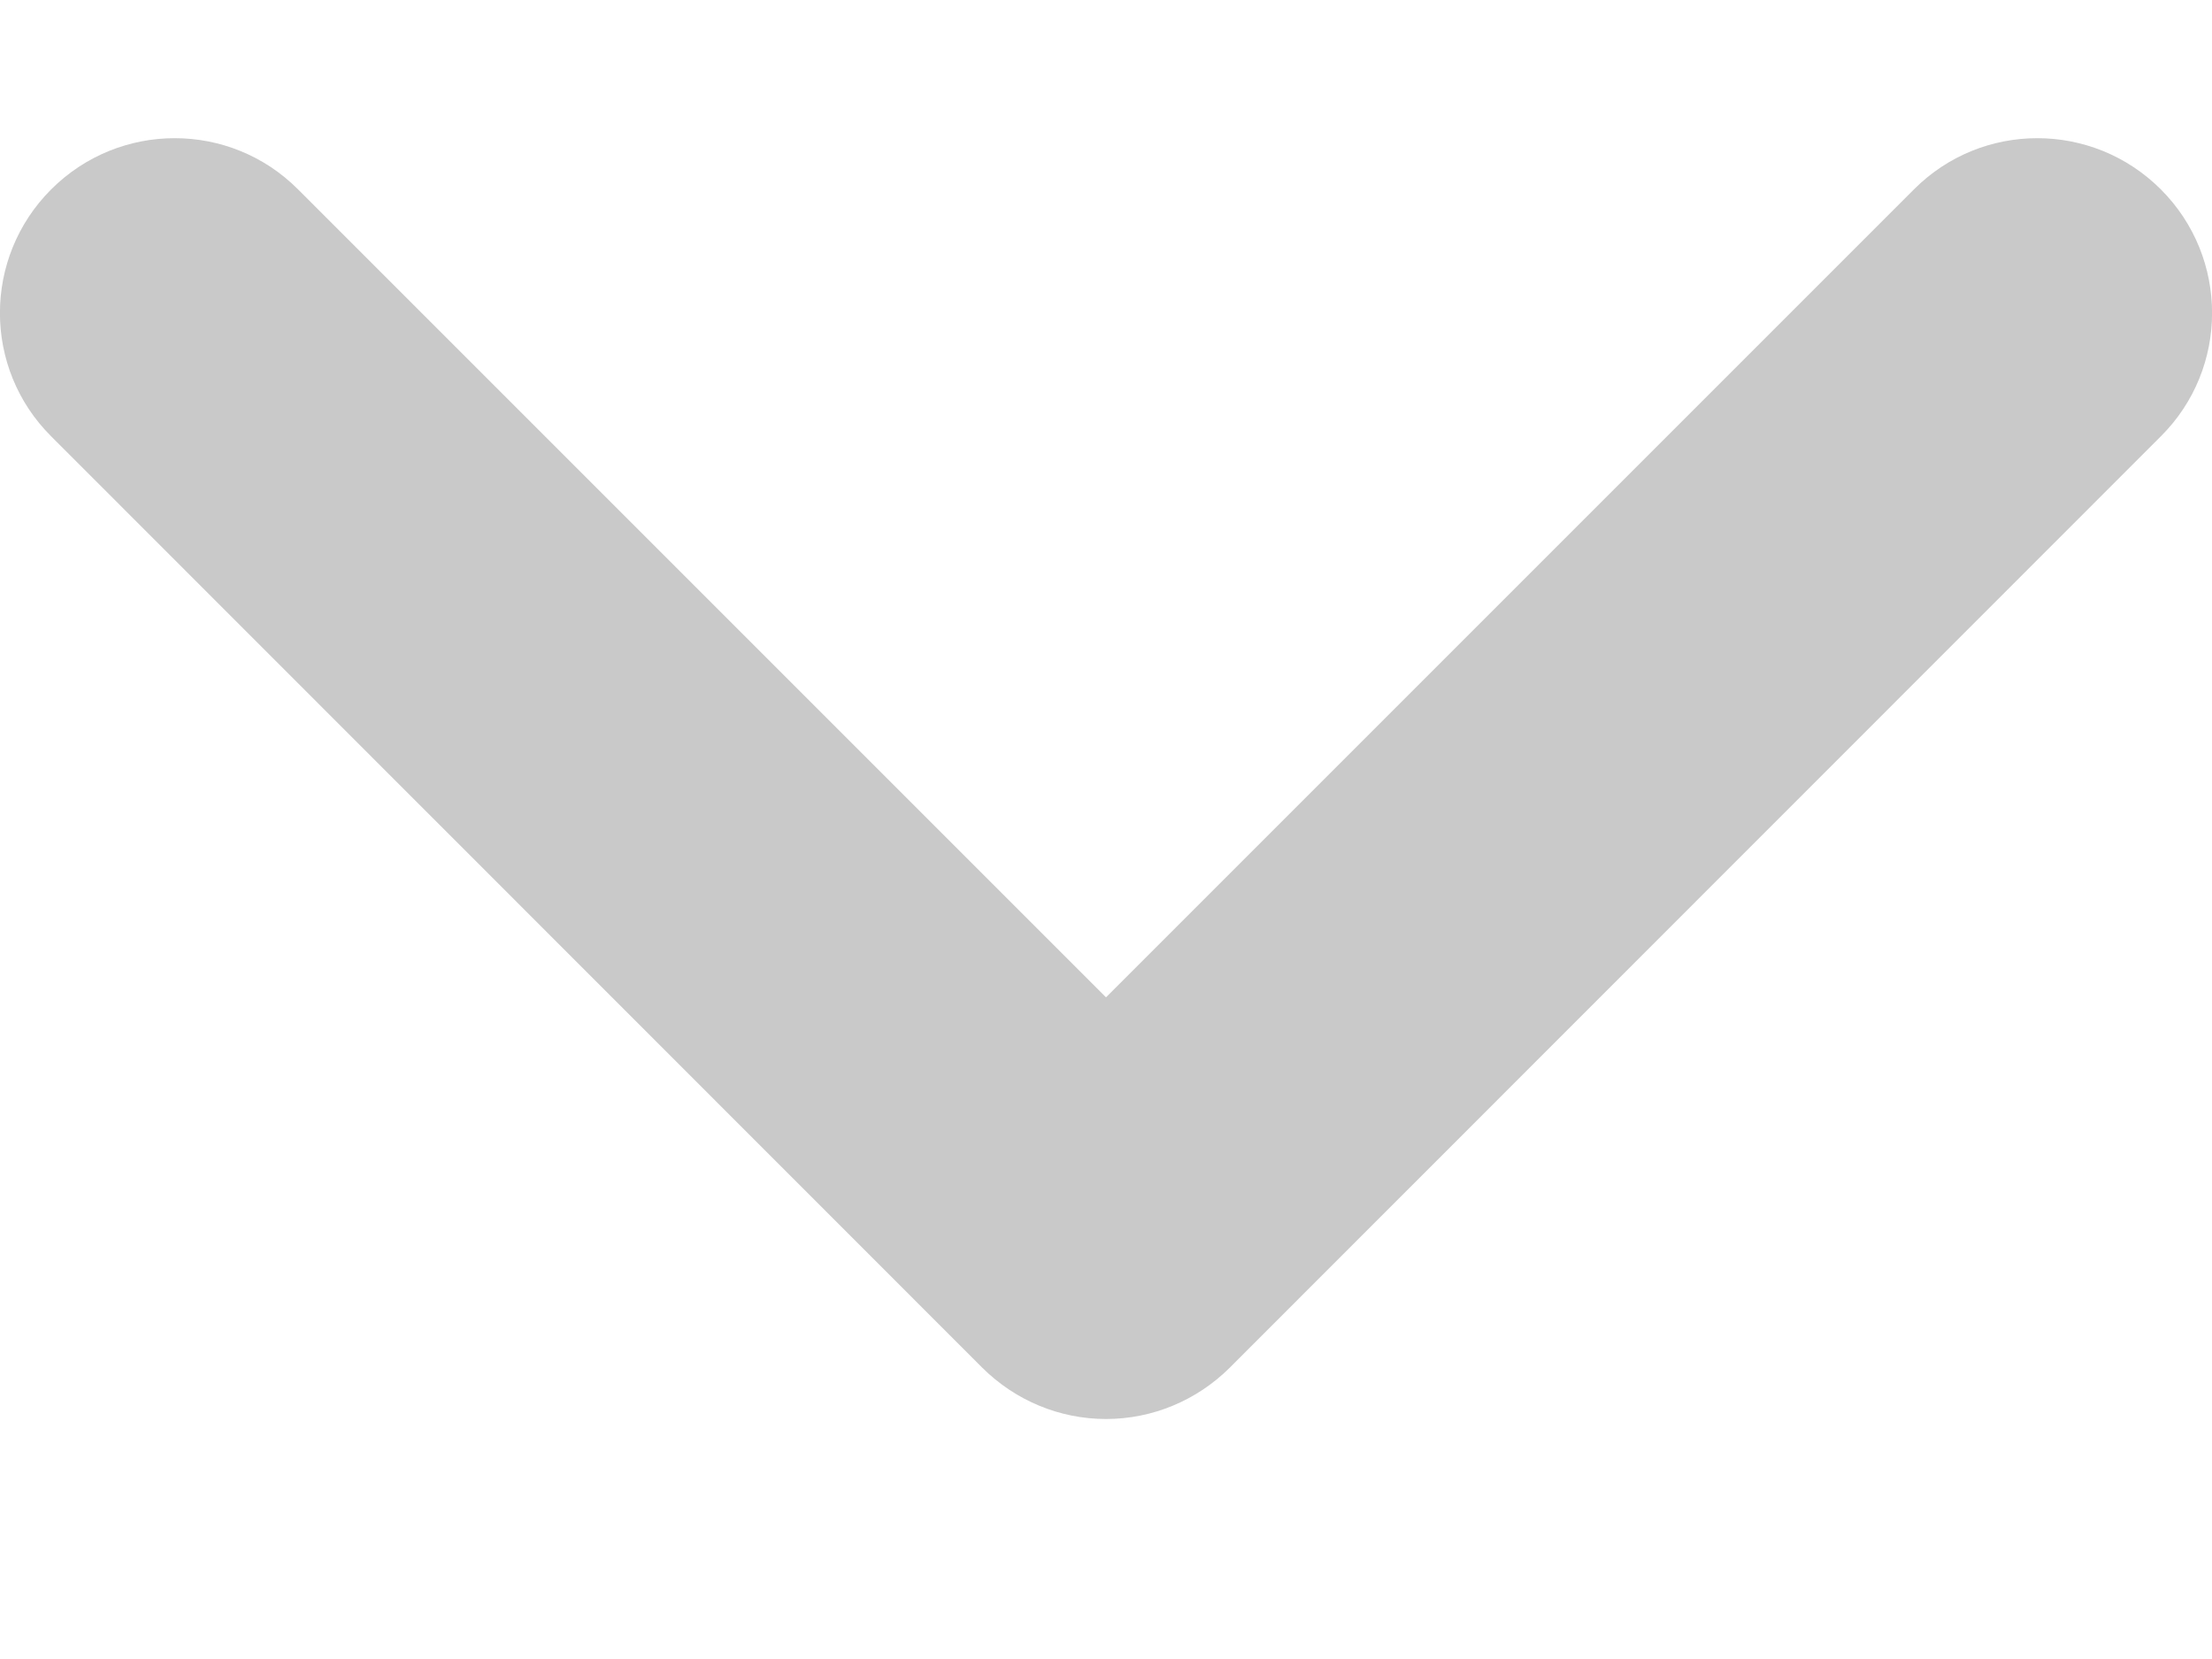 <svg width="8" height="6" viewBox="0 0 8 6" fill="none" xmlns="http://www.w3.org/2000/svg">
<path fill-rule="evenodd" clip-rule="evenodd" d="M0.185 0.685C0.432 0.438 0.832 0.438 1.078 0.685L4 3.607L6.922 0.685C7.168 0.438 7.568 0.438 7.815 0.685C8.062 0.932 8.062 1.332 7.815 1.578L4.447 4.947C4.328 5.065 4.168 5.132 4 5.132C3.832 5.132 3.672 5.065 3.553 4.947L0.185 1.578C-0.062 1.332 -0.062 0.932 0.185 0.685Z" fill="#BBBBBB" fill-opacity="0.8"/>
</svg>
